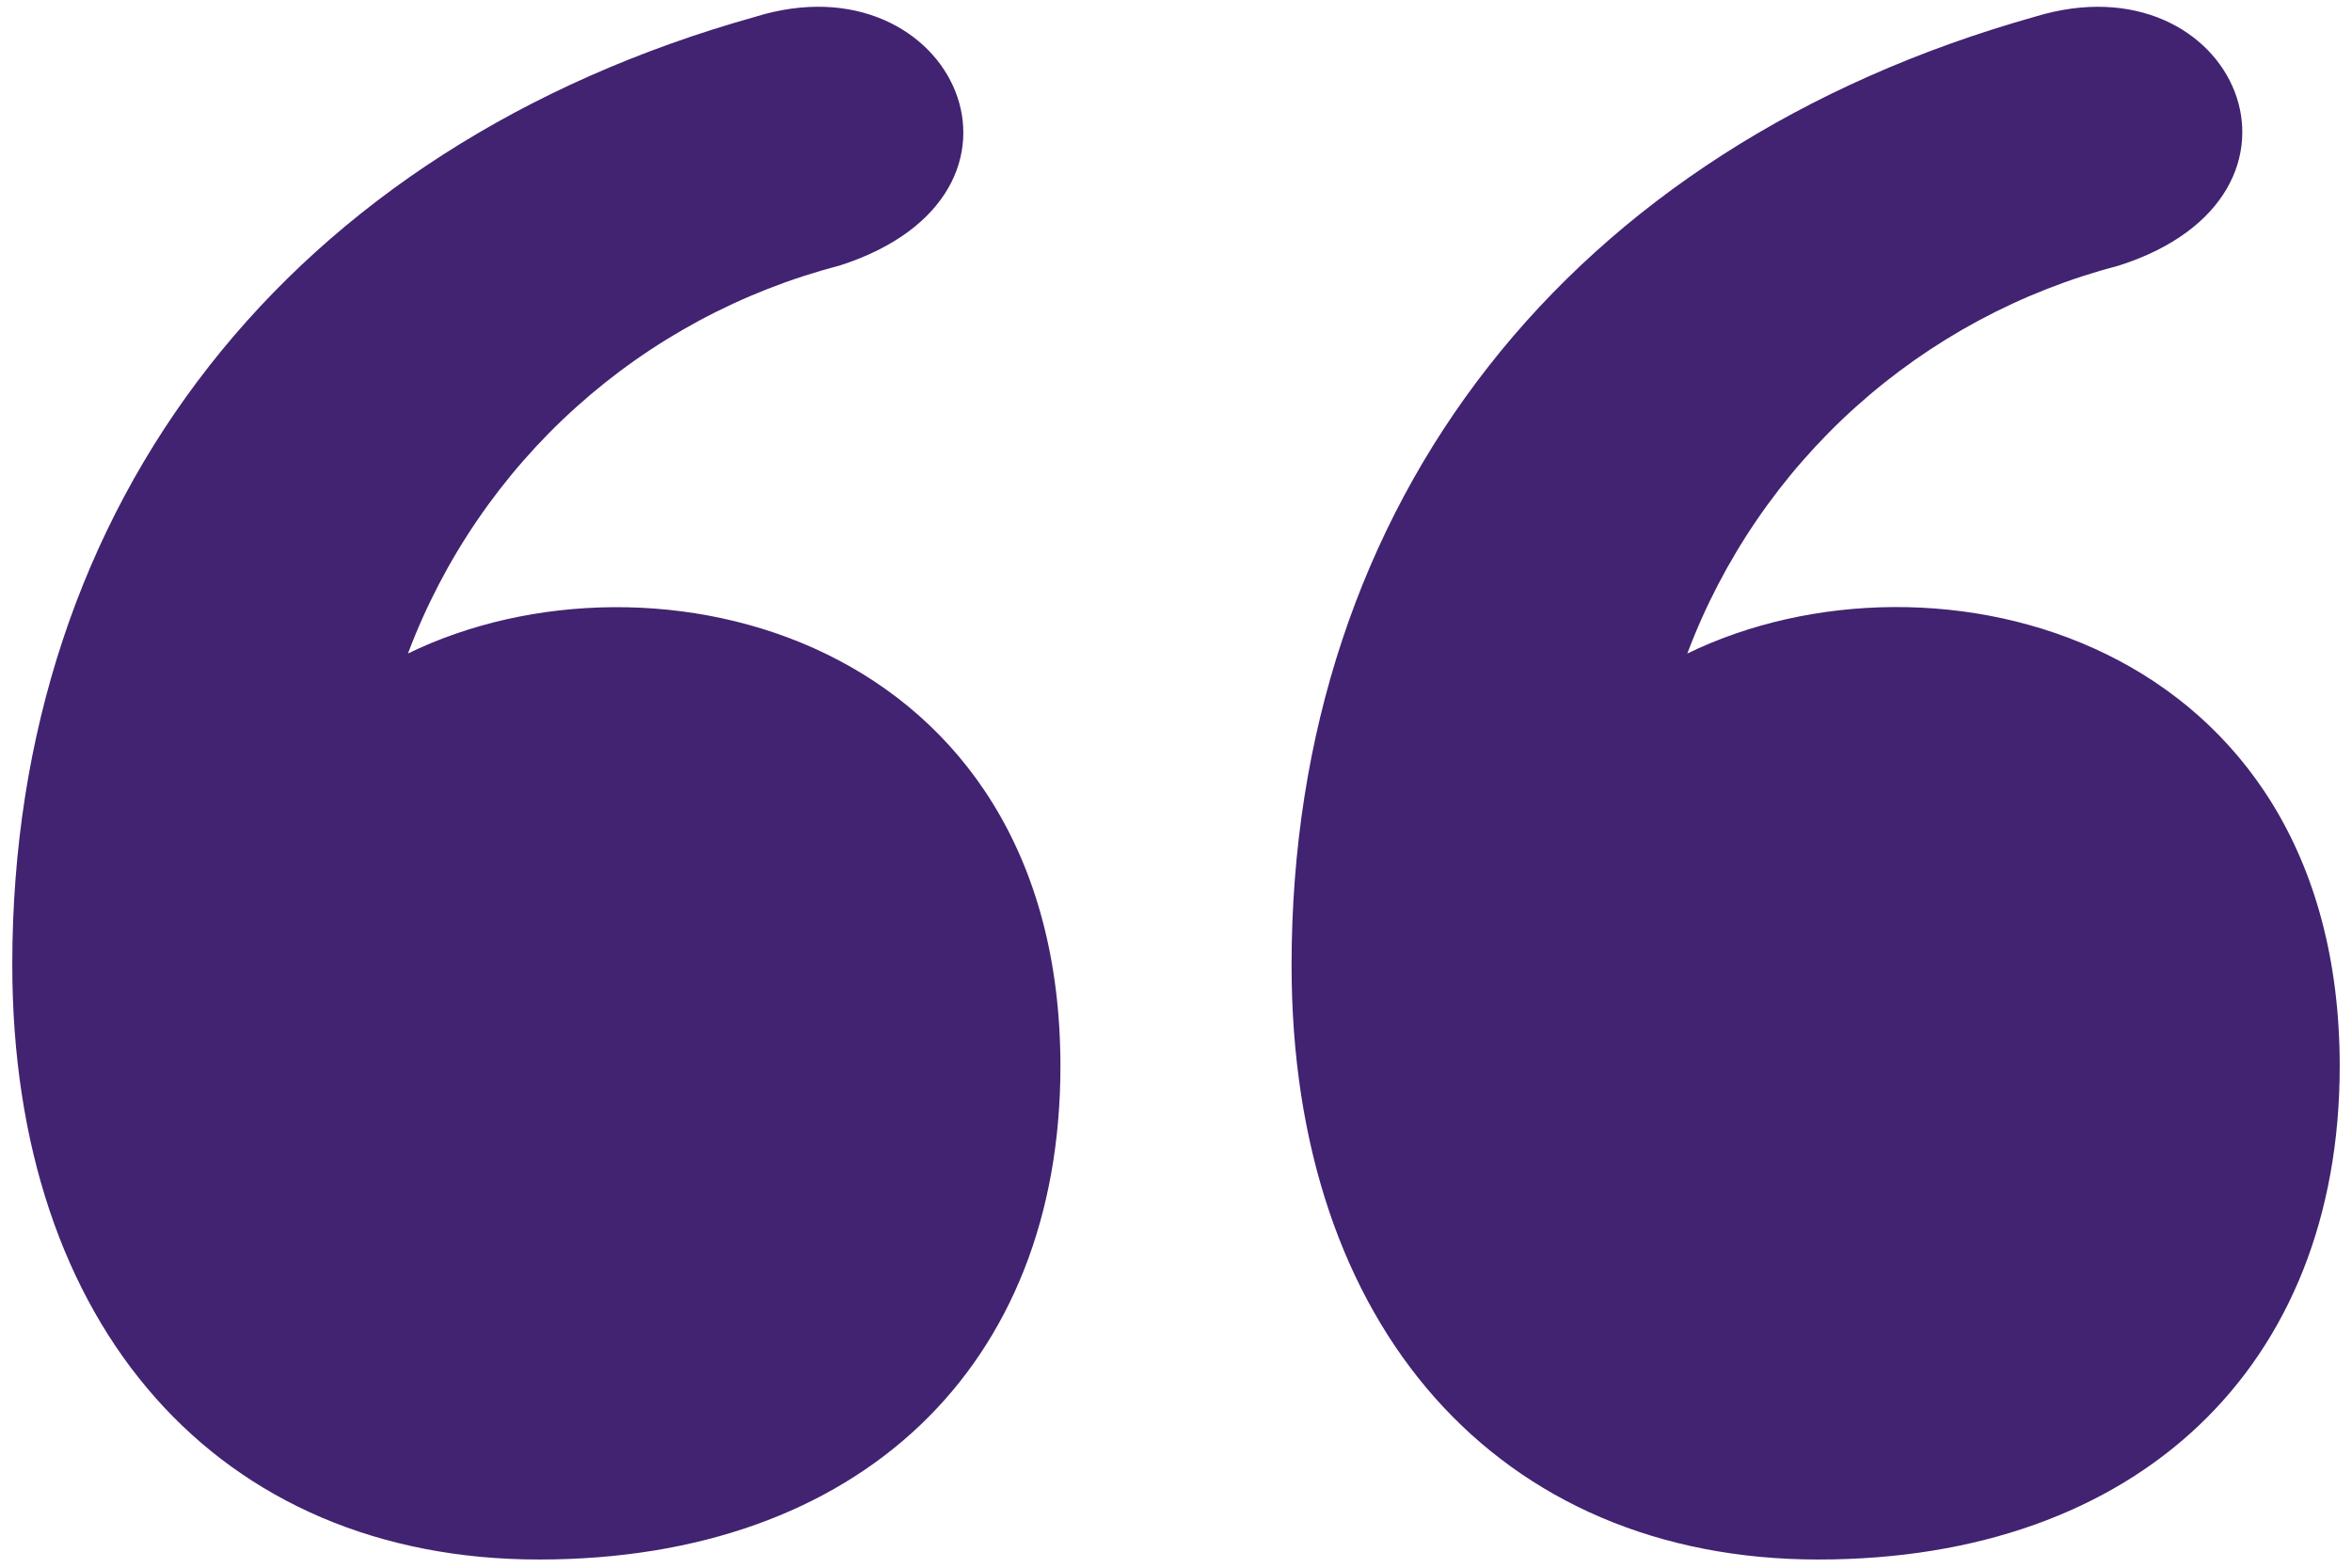 <svg width="36" height="24" viewBox="0 0 36 24" fill="none" xmlns="http://www.w3.org/2000/svg">
<path d="M6.244 10.005C6.788 8.559 7.672 7.264 8.821 6.231C9.97 5.198 11.351 4.456 12.846 4.067C16.266 2.975 14.592 -0.683 11.564 0.256C4.439 2.251 0.188 7.677 0.188 14.767C0.188 20.312 3.346 23.875 8.251 23.875C13.155 23.875 16.231 20.918 16.231 16.323C16.231 9.744 9.996 8.176 6.244 10.005ZM25.826 10.005C26.37 8.559 27.254 7.264 28.403 6.231C29.552 5.198 30.932 4.456 32.428 4.067C35.812 2.987 34.209 -0.683 31.146 0.256C24.021 2.262 19.769 7.677 19.769 14.779C19.769 20.312 22.94 23.875 27.832 23.875C32.725 23.875 35.812 20.918 35.812 16.323C35.812 9.767 29.614 8.164 25.826 10.005V10.005Z" fill="#412371"/>
</svg>
